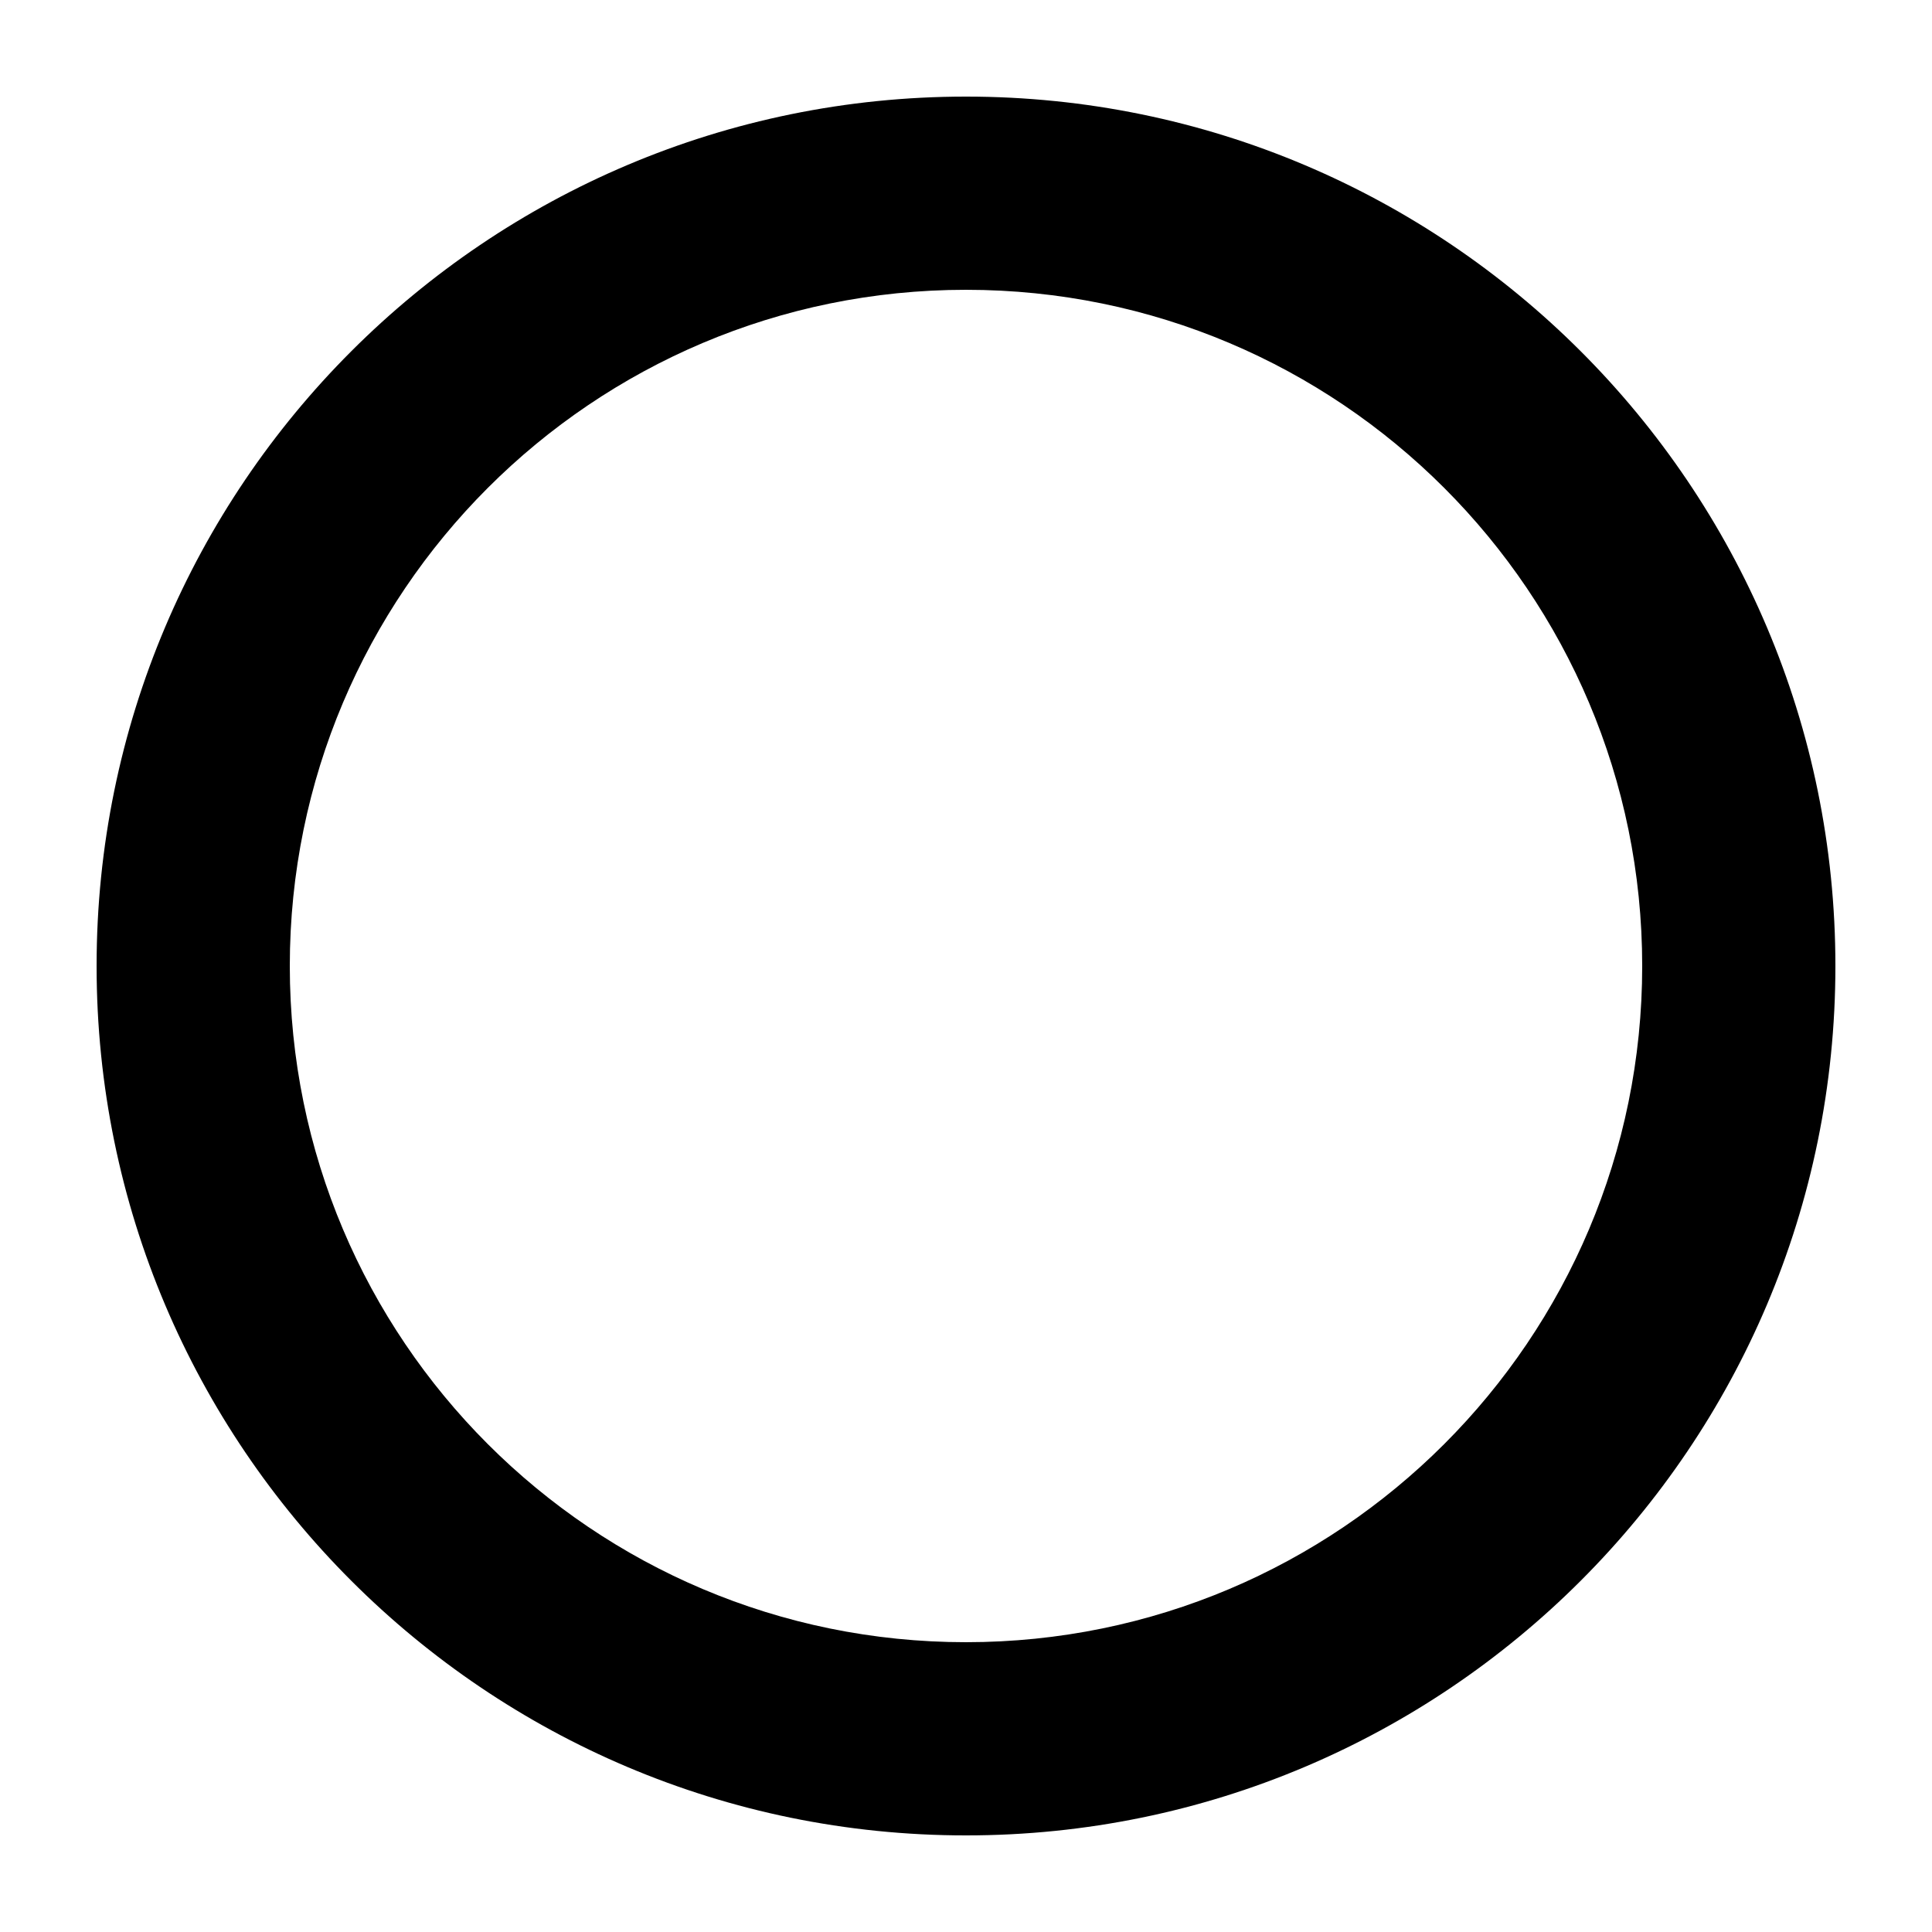 <?xml version="1.0" encoding="UTF-8" standalone="no"?>
<svg width="10px" height="10px" viewBox="0 0 10 10" version="1.1" xmlns="http://www.w3.org/2000/svg" xmlns:xlink="http://www.w3.org/1999/xlink" xmlns:sketch="http://www.bohemiancoding.com/sketch/ns">
    <!-- Generator: Sketch 3.5 (25232) - http://www.bohemiancoding.com/sketch -->
    <title>Shape</title>
    <desc>Created with Sketch.</desc>
    <defs>
        <linearGradient x1="100%" y1="0%" x2="0%" y2="100%" id="linearGrad">
            <stop stop-color="#45C7FF" offset="0%"/>
            <stop stop-color="#3EFF6E" offset="100%"/>
        </linearGradient>
    </defs>
    <g id="Page-1" stroke="none" stroke-width="1"   sketch:type="MSPage">
        <g id="main" sketch:type="MSArtboardGroup" transform="translate(-1556, -168)" >
            <g id="Group" sketch:type="MSLayerGroup" transform="translate(1553, 105)">
                <path d="M8,72.5 C10.485,72.5 12.5,70.485 12.5,68 C12.5,65.515 10.485,63.5 8,63.5 C5.515,63.5 3.5,65.515 3.5,68 C3.5,70.485 5.515,72.5 8,72.5 L8,72.5 Z M8,71.5 C6.067,71.5 4.5,69.933 4.5,68 C4.5,66.067 6.067,64.5 8,64.5 C9.933,64.5 11.5,66.067 11.5,68 C11.5,69.933 9.933,71.5 8,71.5 L8,71.5 Z" id="Shape" sketch:type="MSShapeGroup"></path>
            </g>
        </g>
    </g>
</svg>